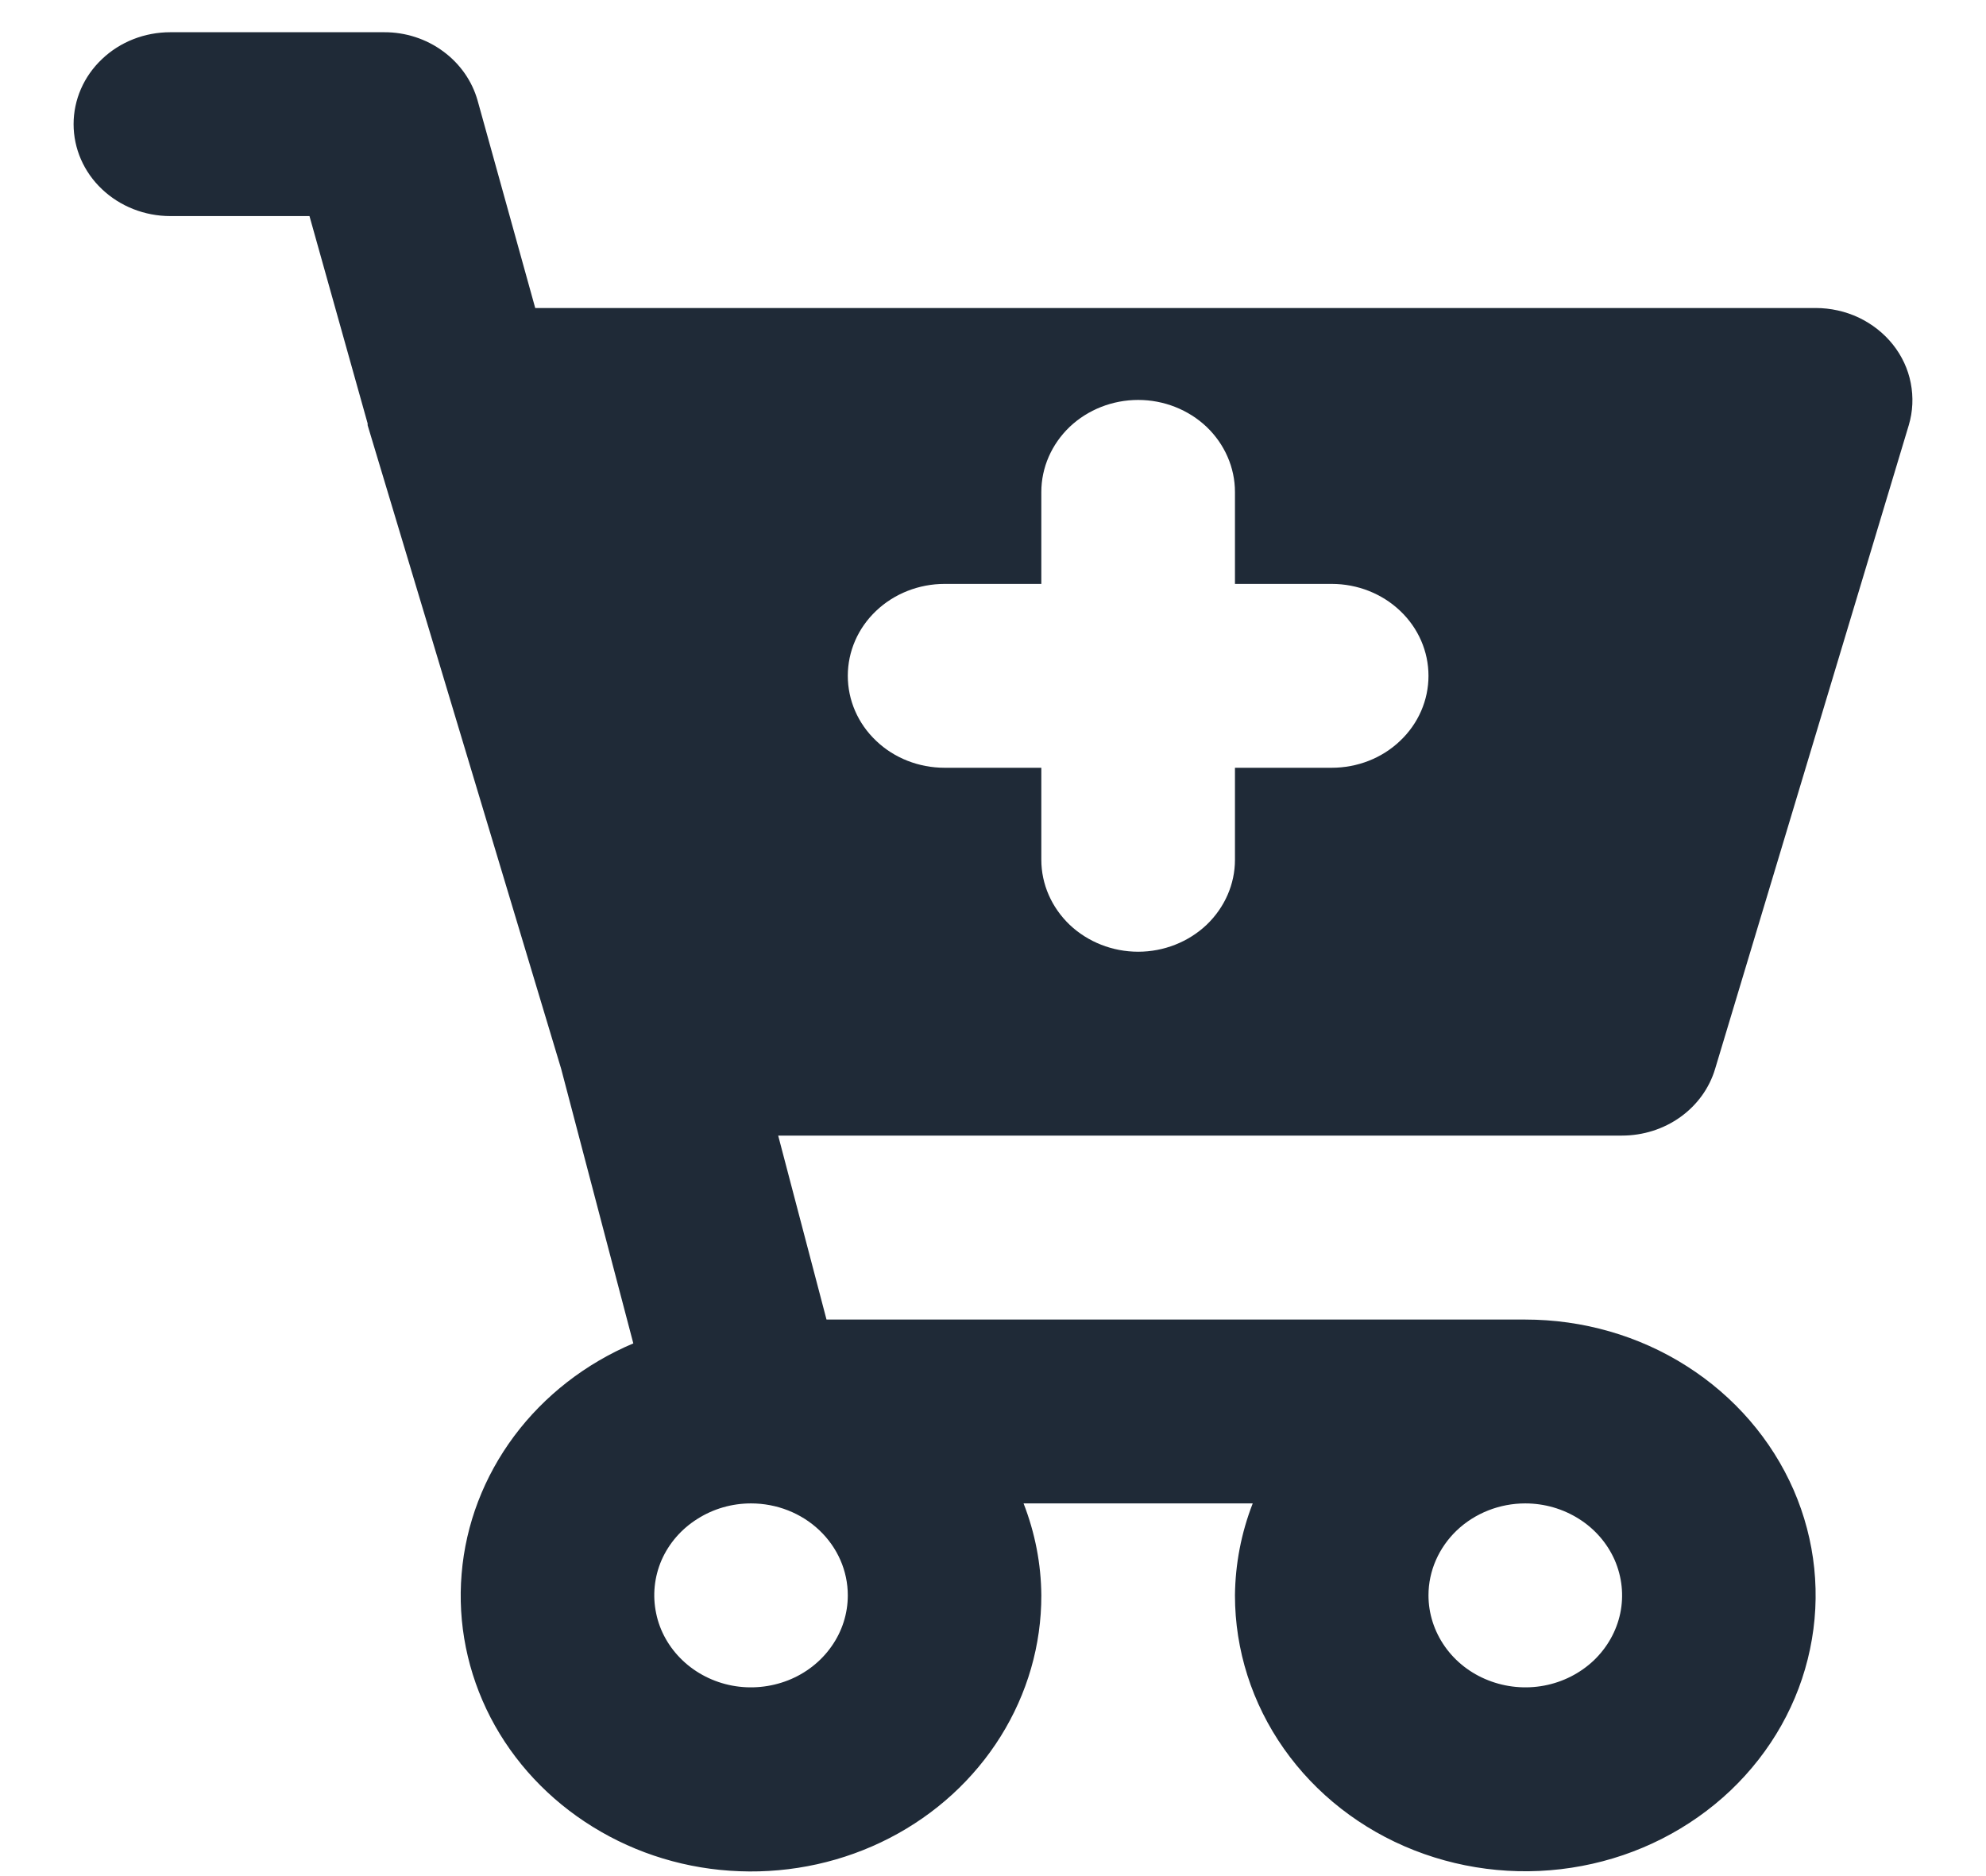 <svg width="18" height="17" viewBox="0 0 18 17" fill="none" xmlns="http://www.w3.org/2000/svg">
<path d="M15.545 9.685L17.3 3.853C17.337 3.729 17.343 3.598 17.318 3.471C17.294 3.345 17.238 3.225 17.156 3.122C17.074 3.019 16.968 2.936 16.847 2.878C16.726 2.821 16.592 2.791 16.456 2.791H4.851L4.329 0.912C4.279 0.734 4.169 0.577 4.016 0.465C3.863 0.352 3.674 0.291 3.481 0.292H1.544C1.311 0.292 1.088 0.379 0.924 0.536C0.759 0.692 0.667 0.904 0.667 1.125C0.667 1.346 0.759 1.558 0.924 1.714C1.088 1.87 1.311 1.958 1.544 1.958H2.805L3.332 3.837V3.845V3.853L5.086 9.685L5.74 12.173C5.307 12.356 4.934 12.646 4.66 13.013C4.386 13.381 4.221 13.811 4.184 14.26C4.146 14.709 4.237 15.159 4.446 15.563C4.655 15.966 4.976 16.309 5.373 16.554C5.77 16.8 6.23 16.939 6.703 16.956C7.177 16.974 7.647 16.87 8.063 16.655C8.48 16.44 8.827 16.122 9.069 15.735C9.311 15.348 9.439 14.906 9.438 14.456C9.436 14.172 9.381 13.89 9.277 13.623H11.354C11.25 13.89 11.196 14.172 11.193 14.456C11.193 14.951 11.347 15.434 11.636 15.845C11.925 16.256 12.336 16.577 12.817 16.766C13.298 16.955 13.827 17.005 14.338 16.908C14.848 16.812 15.317 16.573 15.685 16.224C16.053 15.874 16.304 15.429 16.405 14.944C16.507 14.459 16.455 13.957 16.256 13.5C16.056 13.043 15.719 12.653 15.286 12.378C14.854 12.103 14.345 11.957 13.824 11.957H7.491L7.053 10.29H14.701C14.892 10.29 15.078 10.231 15.23 10.122C15.382 10.013 15.493 9.86 15.545 9.685ZM13.824 13.623C13.998 13.623 14.167 13.672 14.312 13.764C14.456 13.855 14.568 13.985 14.635 14.137C14.701 14.29 14.719 14.457 14.685 14.619C14.651 14.781 14.567 14.929 14.445 15.046C14.322 15.162 14.166 15.242 13.995 15.274C13.825 15.306 13.649 15.289 13.489 15.226C13.328 15.163 13.191 15.056 13.095 14.919C12.999 14.782 12.947 14.621 12.947 14.456C12.947 14.235 13.04 14.024 13.204 13.867C13.369 13.711 13.592 13.623 13.824 13.623ZM7.684 14.456C7.684 14.621 7.633 14.782 7.536 14.919C7.44 15.056 7.303 15.163 7.143 15.226C6.982 15.289 6.806 15.306 6.636 15.274C6.466 15.242 6.309 15.162 6.187 15.046C6.064 14.929 5.98 14.781 5.947 14.619C5.913 14.457 5.93 14.29 5.996 14.137C6.063 13.985 6.175 13.855 6.32 13.764C6.464 13.672 6.633 13.623 6.807 13.623C7.04 13.623 7.263 13.711 7.427 13.867C7.592 14.024 7.684 14.235 7.684 14.456ZM12.07 6.957H11.193V7.791C11.193 8.012 11.1 8.223 10.936 8.38C10.771 8.536 10.548 8.624 10.316 8.624C10.083 8.624 9.86 8.536 9.695 8.38C9.531 8.223 9.438 8.012 9.438 7.791V6.957H8.561C8.329 6.957 8.105 6.87 7.941 6.713C7.776 6.557 7.684 6.345 7.684 6.124C7.684 5.903 7.776 5.691 7.941 5.535C8.105 5.379 8.329 5.291 8.561 5.291H9.438V4.458C9.438 4.237 9.531 4.025 9.695 3.868C9.86 3.712 10.083 3.624 10.316 3.624C10.548 3.624 10.771 3.712 10.936 3.868C11.1 4.025 11.193 4.237 11.193 4.458V5.291H12.07C12.303 5.291 12.526 5.379 12.69 5.535C12.855 5.691 12.947 5.903 12.947 6.124C12.947 6.345 12.855 6.557 12.69 6.713C12.526 6.87 12.303 6.957 12.07 6.957Z" fill="#1F2A37"/>
</svg>
